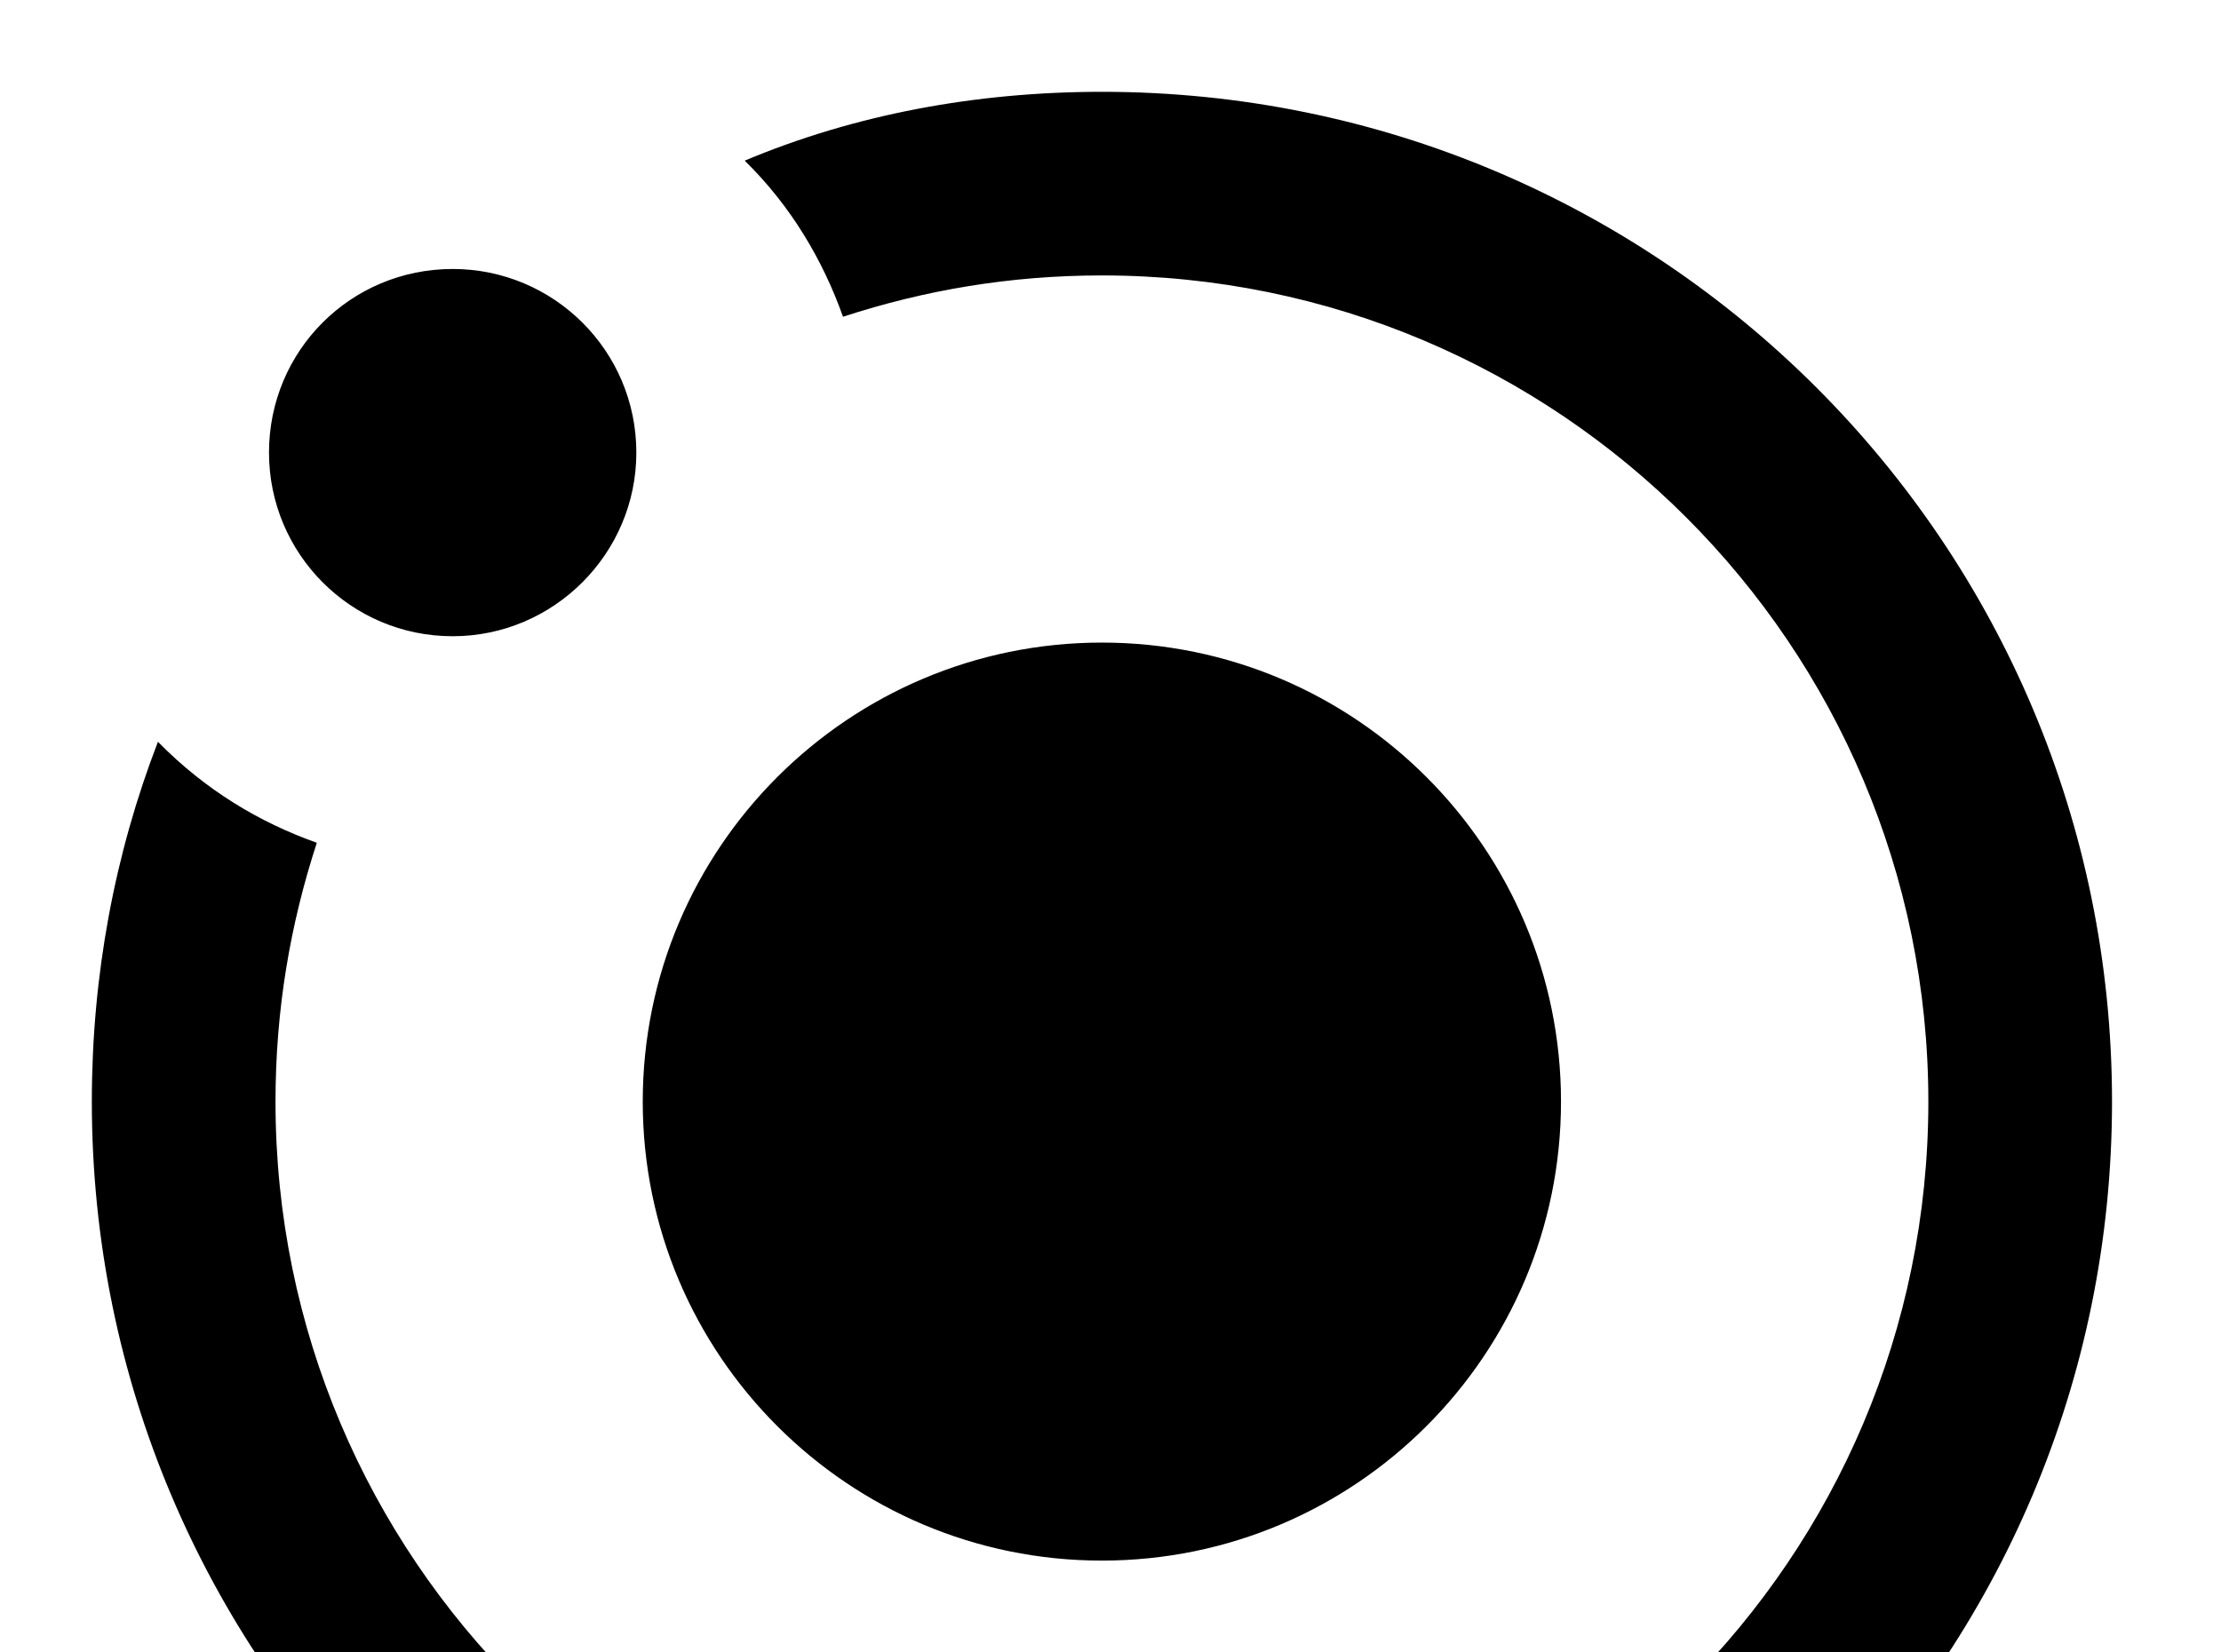 <!-- Generated by IcoMoon.io -->
<svg version="1.1" xmlns="http://www.w3.org/2000/svg" width="43" height="32" viewBox="0 0 43 32">
<title>orbit</title>
<path d="M14.418 3.111c2.116-0.889 4.462-1.333 6.916-1.333 10.809 0 19.556 8.747 19.556 19.556s-8.747 19.556-19.556 19.556-19.556-8.747-19.556-19.556c0-2.453 0.444-4.8 1.28-6.969 0.924 0.942 1.973 1.564 3.076 1.956-0.516 1.582-0.8 3.236-0.8 5.013 0 8.836 7.164 16 16 16s16-7.164 16-16-7.164-16-16-16c-1.778 0-3.431 0.284-5.013 0.8-0.391-1.102-1.013-2.151-1.902-3.022M8.764 5.209c1.956 0 3.556 1.582 3.556 3.556 0 1.956-1.6 3.556-3.556 3.556-1.973 0-3.556-1.6-3.556-3.556 0-1.973 1.582-3.556 3.556-3.556M21.333 12.444c4.907 0 8.889 3.982 8.889 8.889s-3.982 8.889-8.889 8.889-8.889-3.982-8.889-8.889 3.982-8.889 8.889-8.889z"></path>
</svg>
